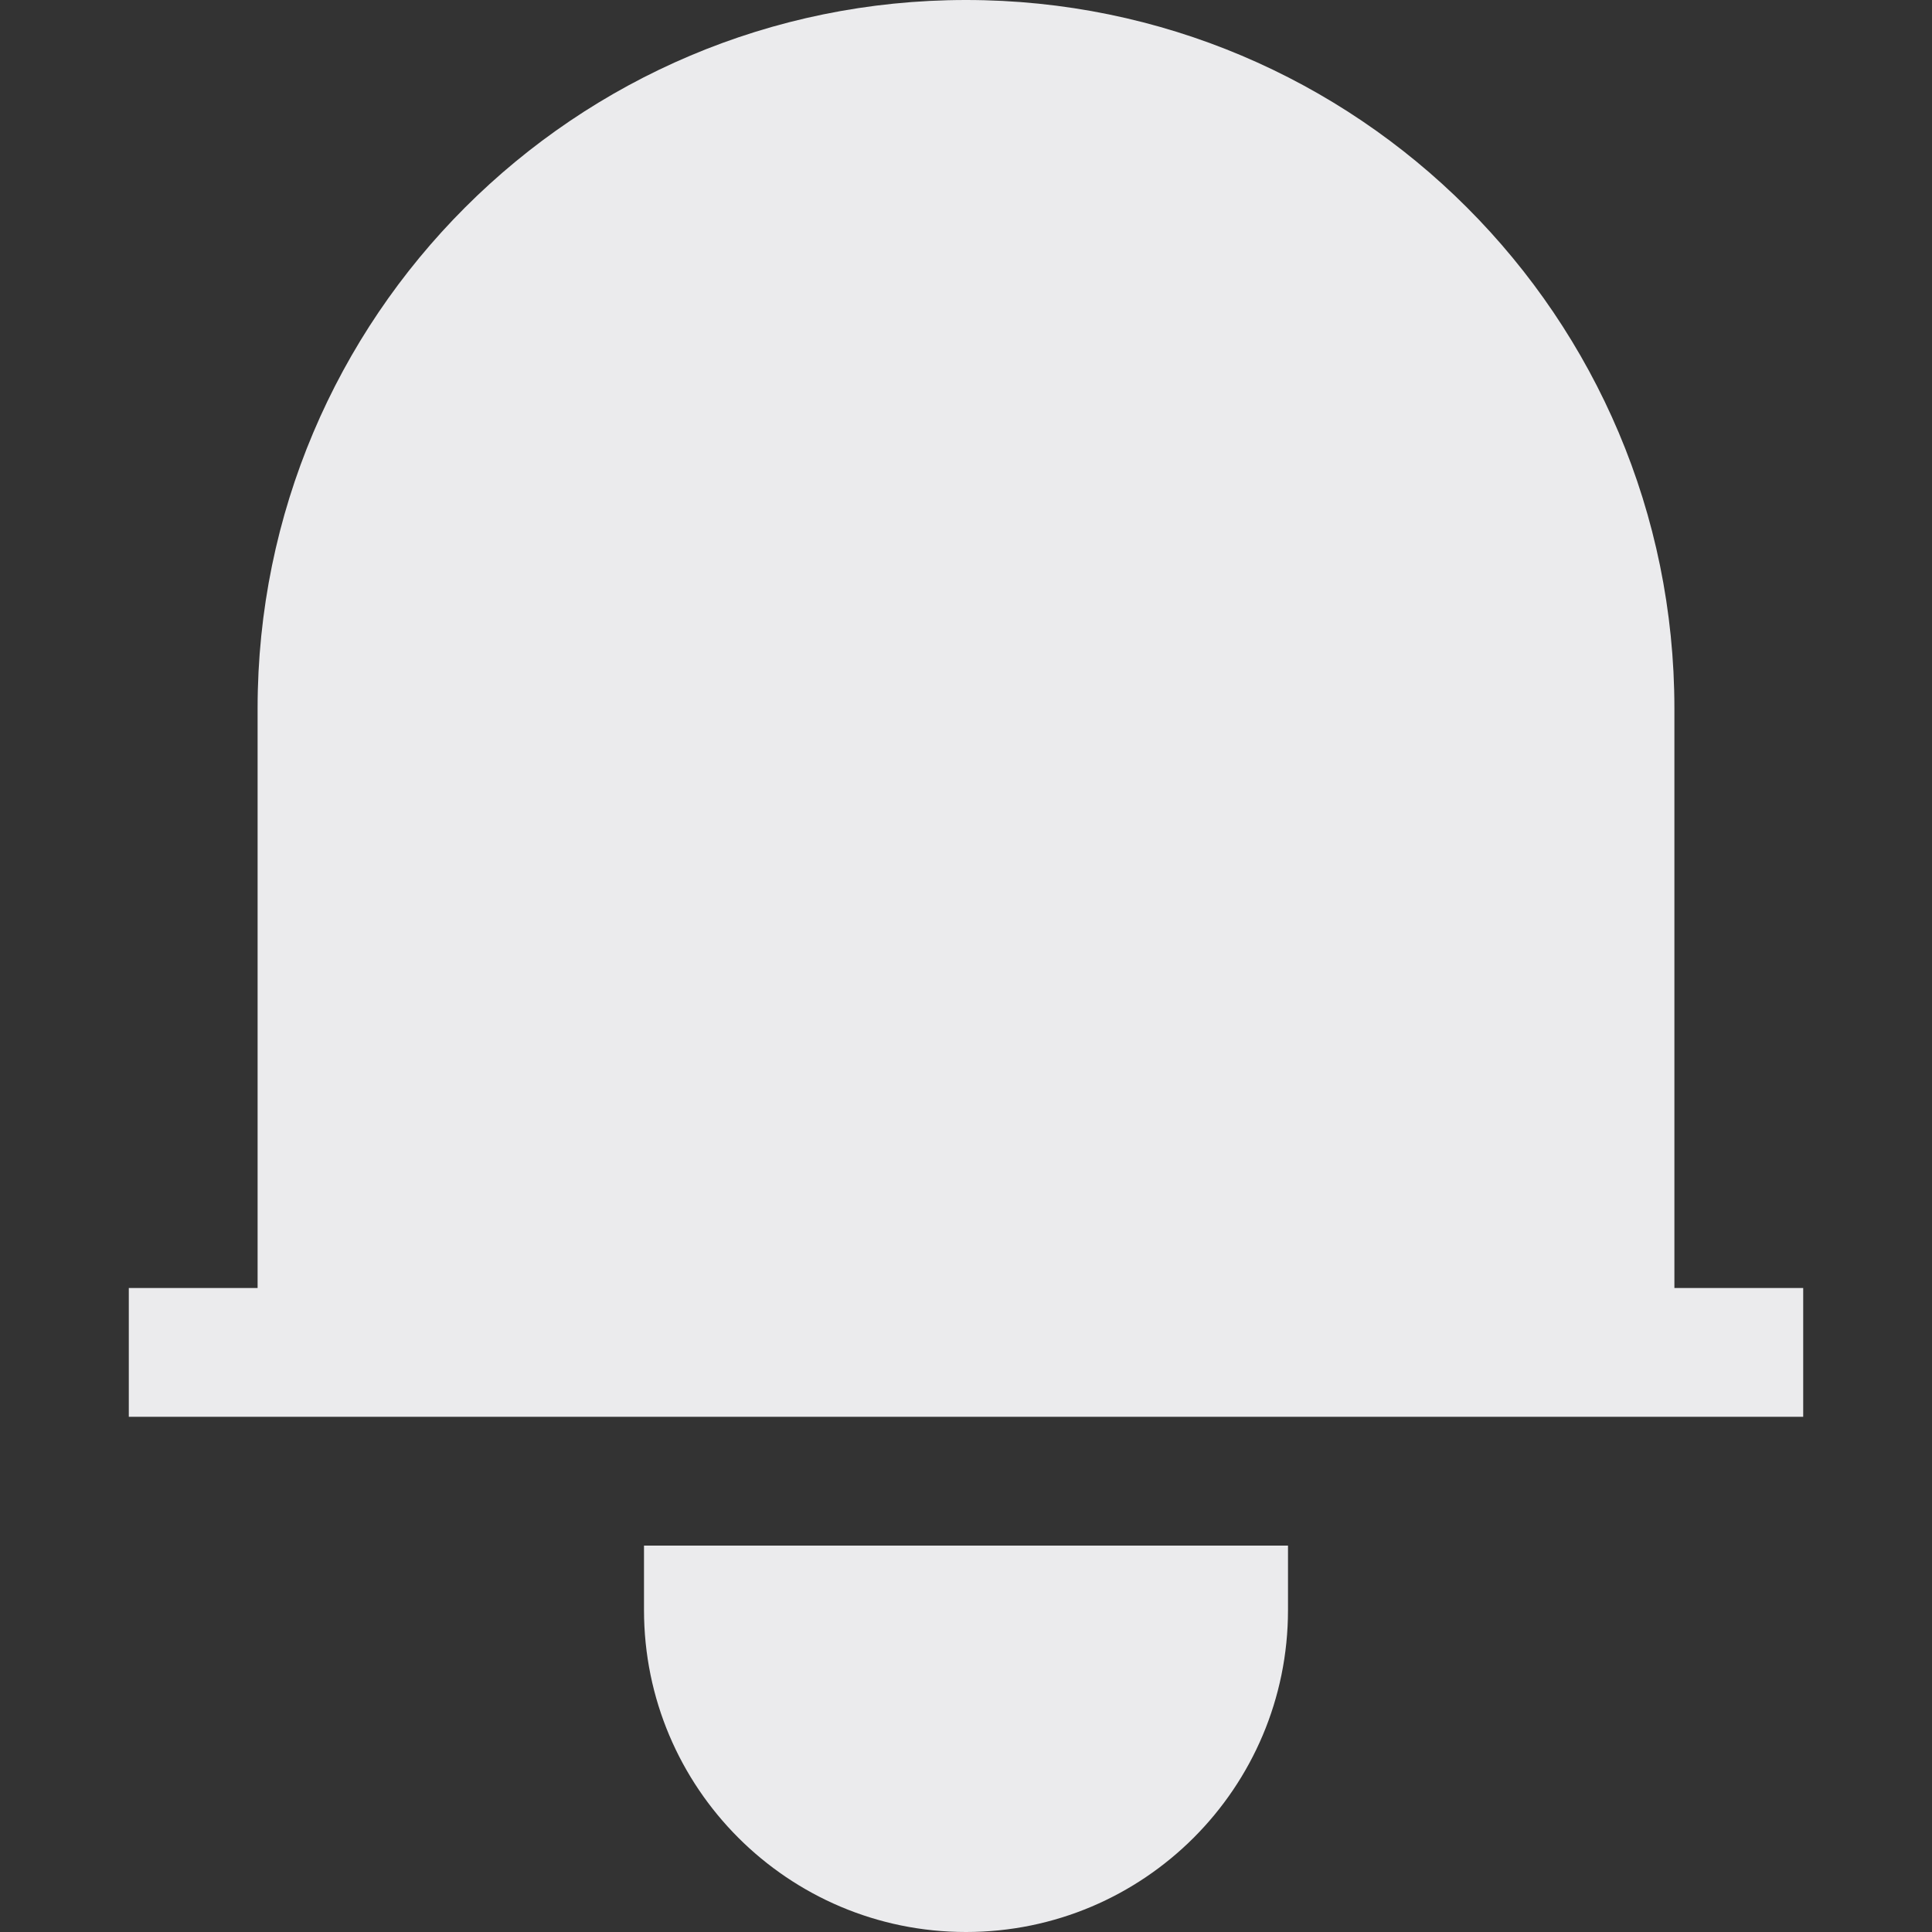<svg width="15" height="15" viewBox="0 0 15 15" fill="none" xmlns="http://www.w3.org/2000/svg">
<rect x="0" y="0" width="15" height="15" fill="#333333" stroke="none"/>
<path d="M7.5 0C4.462 0 2 2.462 2 5.5V10H1V11H14V10H13V5.5C13 2.462 10.538 0 7.5 0Z" fill="#EBEBED"/>
<path d="M5 12.5V12H10V12.5C10 13.881 8.881 15 7.5 15C6.119 15 5 13.881 5 12.5Z" fill="#EBEBED"/>
</svg>
